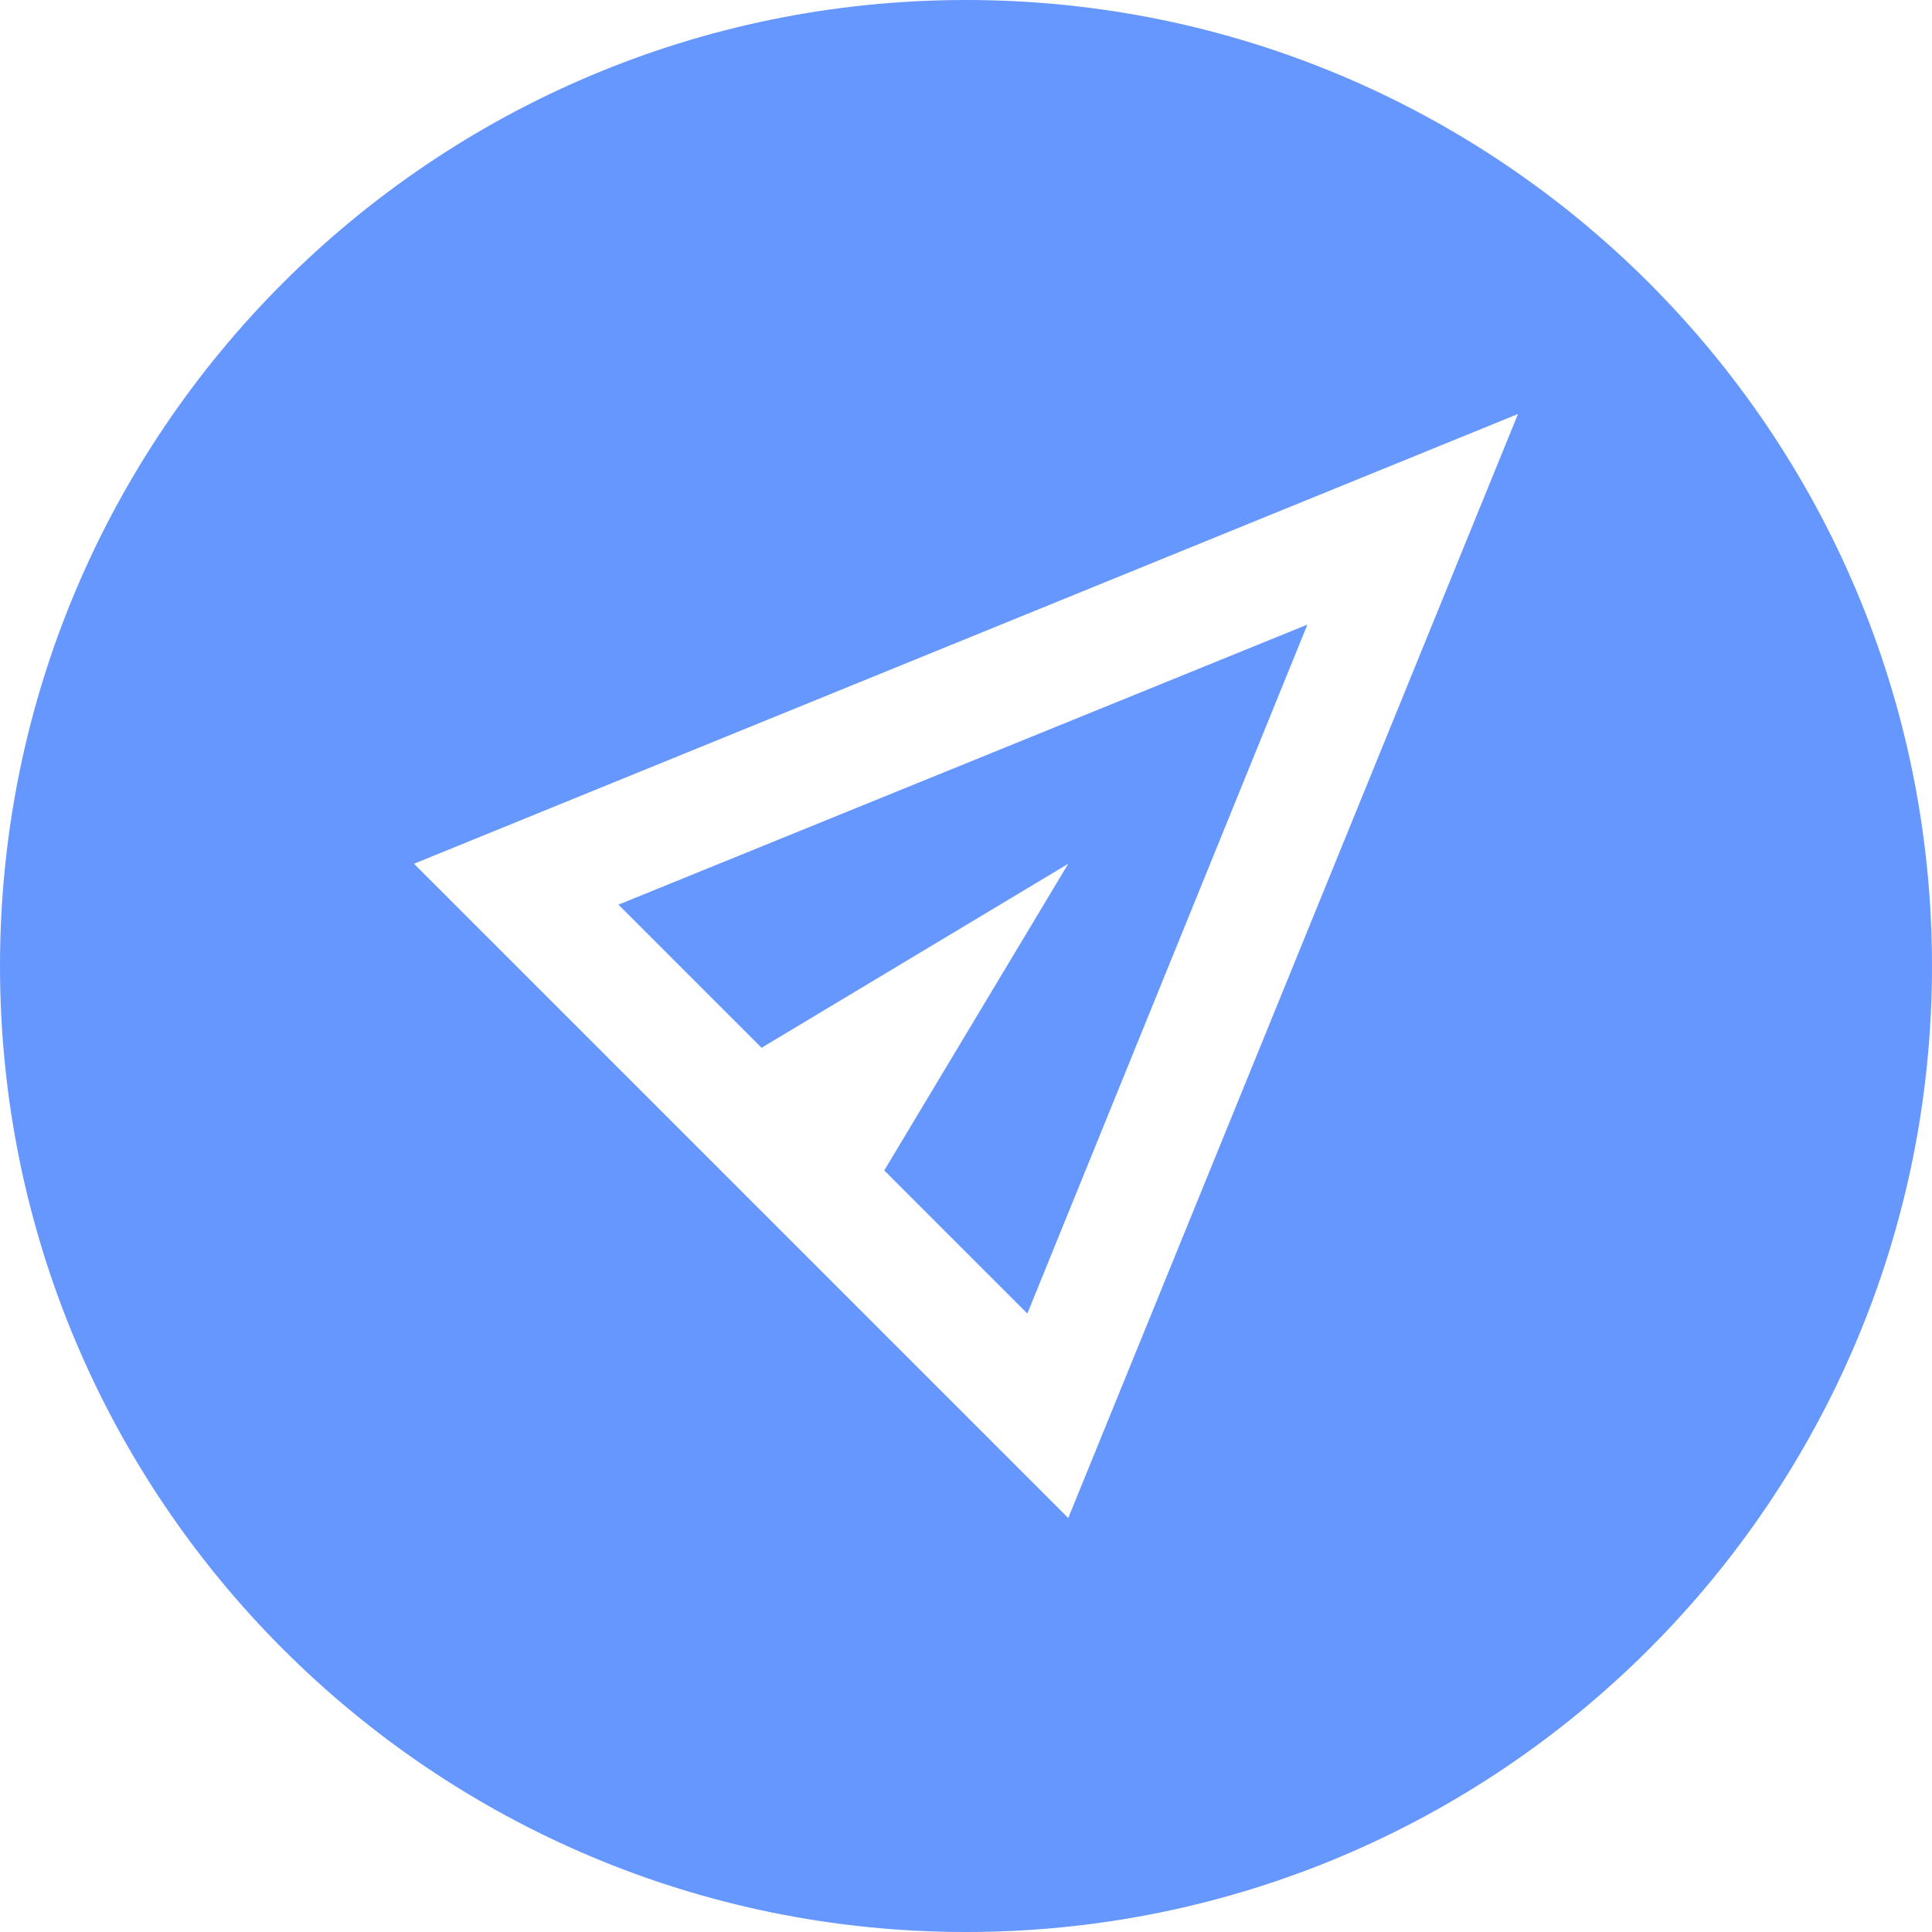 <svg width="28" height="28" viewBox="0 0 28 28" fill="none" xmlns="http://www.w3.org/2000/svg">
<path fill-rule="evenodd" clip-rule="evenodd" d="M14 0C6.268 0 0 6.268 0 14C0 21.732 6.268 28 14 28C21.732 28 28 21.732 28 14C28 6.268 21.732 0 14 0ZM6 12.518L15.482 22L22 6L6 12.518ZM18.948 9.052L14.889 19.037L12.815 16.963L15.482 12.518L11.037 15.185L8.963 13.111L18.948 9.052Z" fill="#6697FE"/>
</svg>
